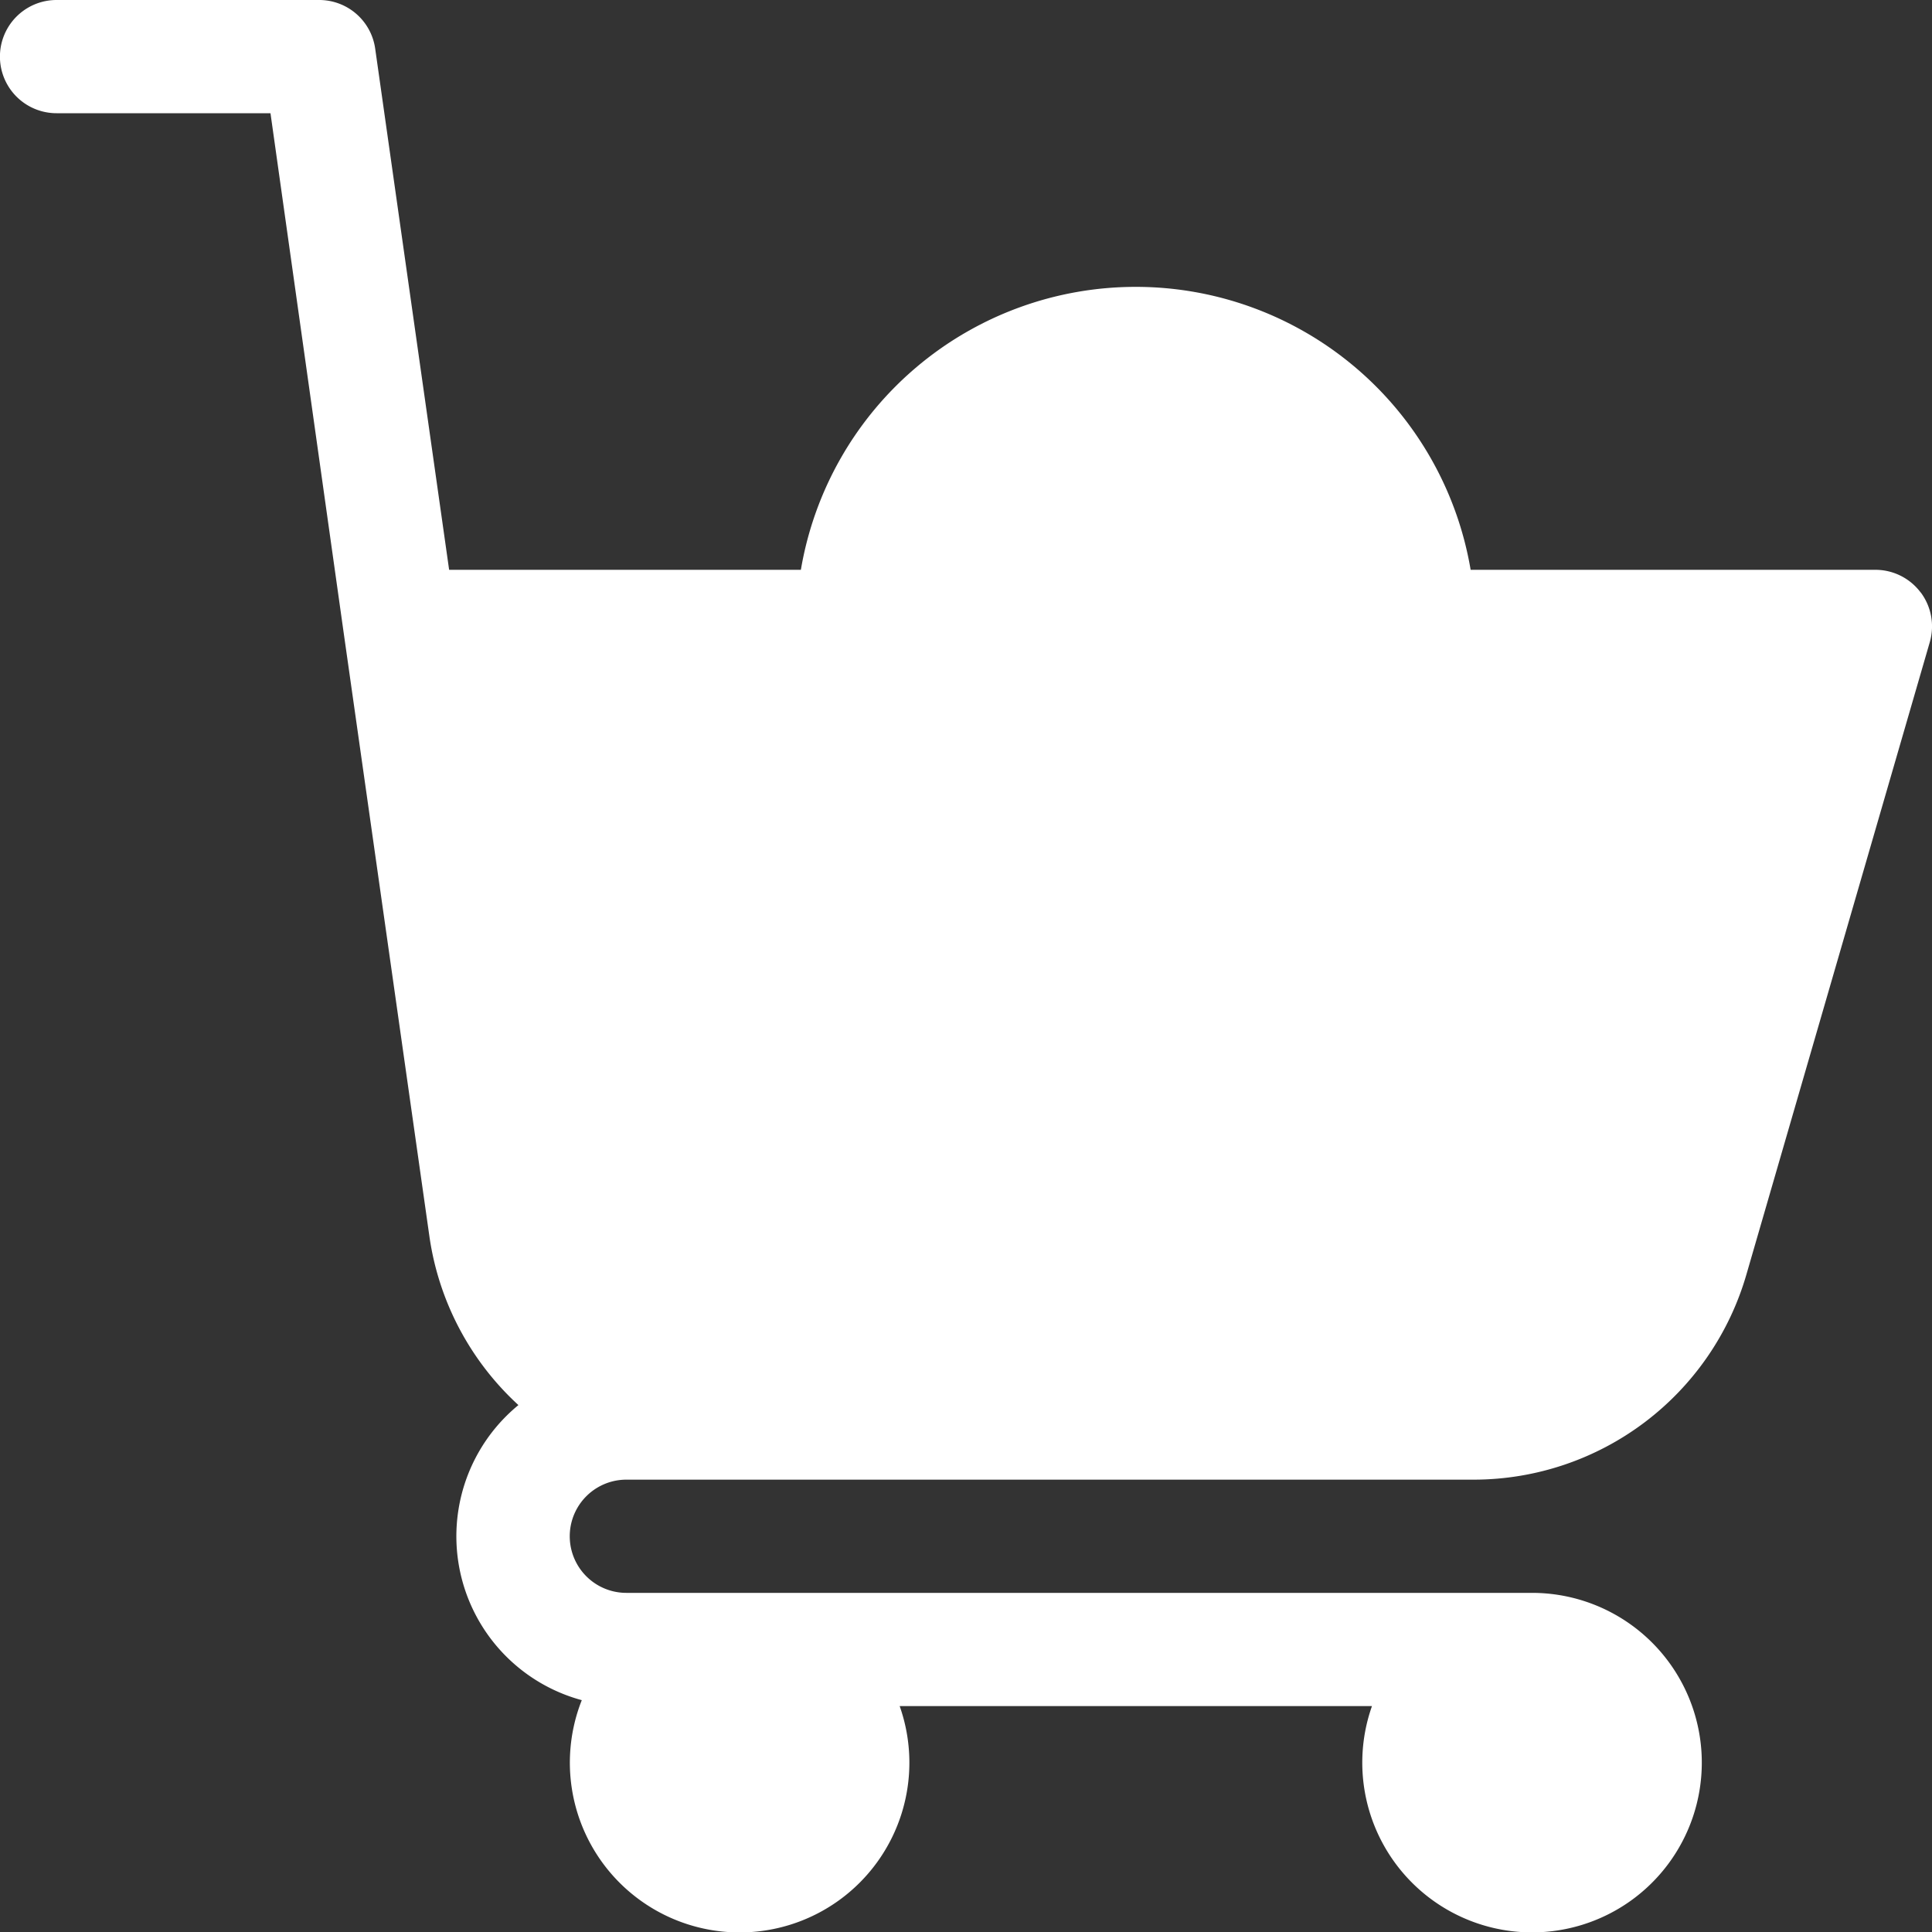 <svg xmlns="http://www.w3.org/2000/svg" width="15" height="15" viewBox="0 0 15 15">
  <rect x="0" y="0" width="15" height="15" fill="#333333" stroke="none"/>
  <path id="Vector" d="M14.912,4.6a.439.439,0,0,0-.351-.176H11.418a2.637,2.637,0,0,0-5.2,0H3.487L2.913.378A.439.439,0,0,0,2.478,0H.439a.439.439,0,0,0,0,.879H2.1L2.67,4.925h0L3.334,9.6a2.2,2.2,0,0,0,.691,1.309A1.318,1.318,0,0,0,4.517,13.2a1.318,1.318,0,1,0,2.468.046h3.667a1.318,1.318,0,1,0,1.243-.879H4.863a.439.439,0,0,1,0-.879h6.584A2.206,2.206,0,0,0,13.56,9.892l1.423-4.907a.44.44,0,0,0-.071-.386Z" fill="#fff"/>
</svg>

